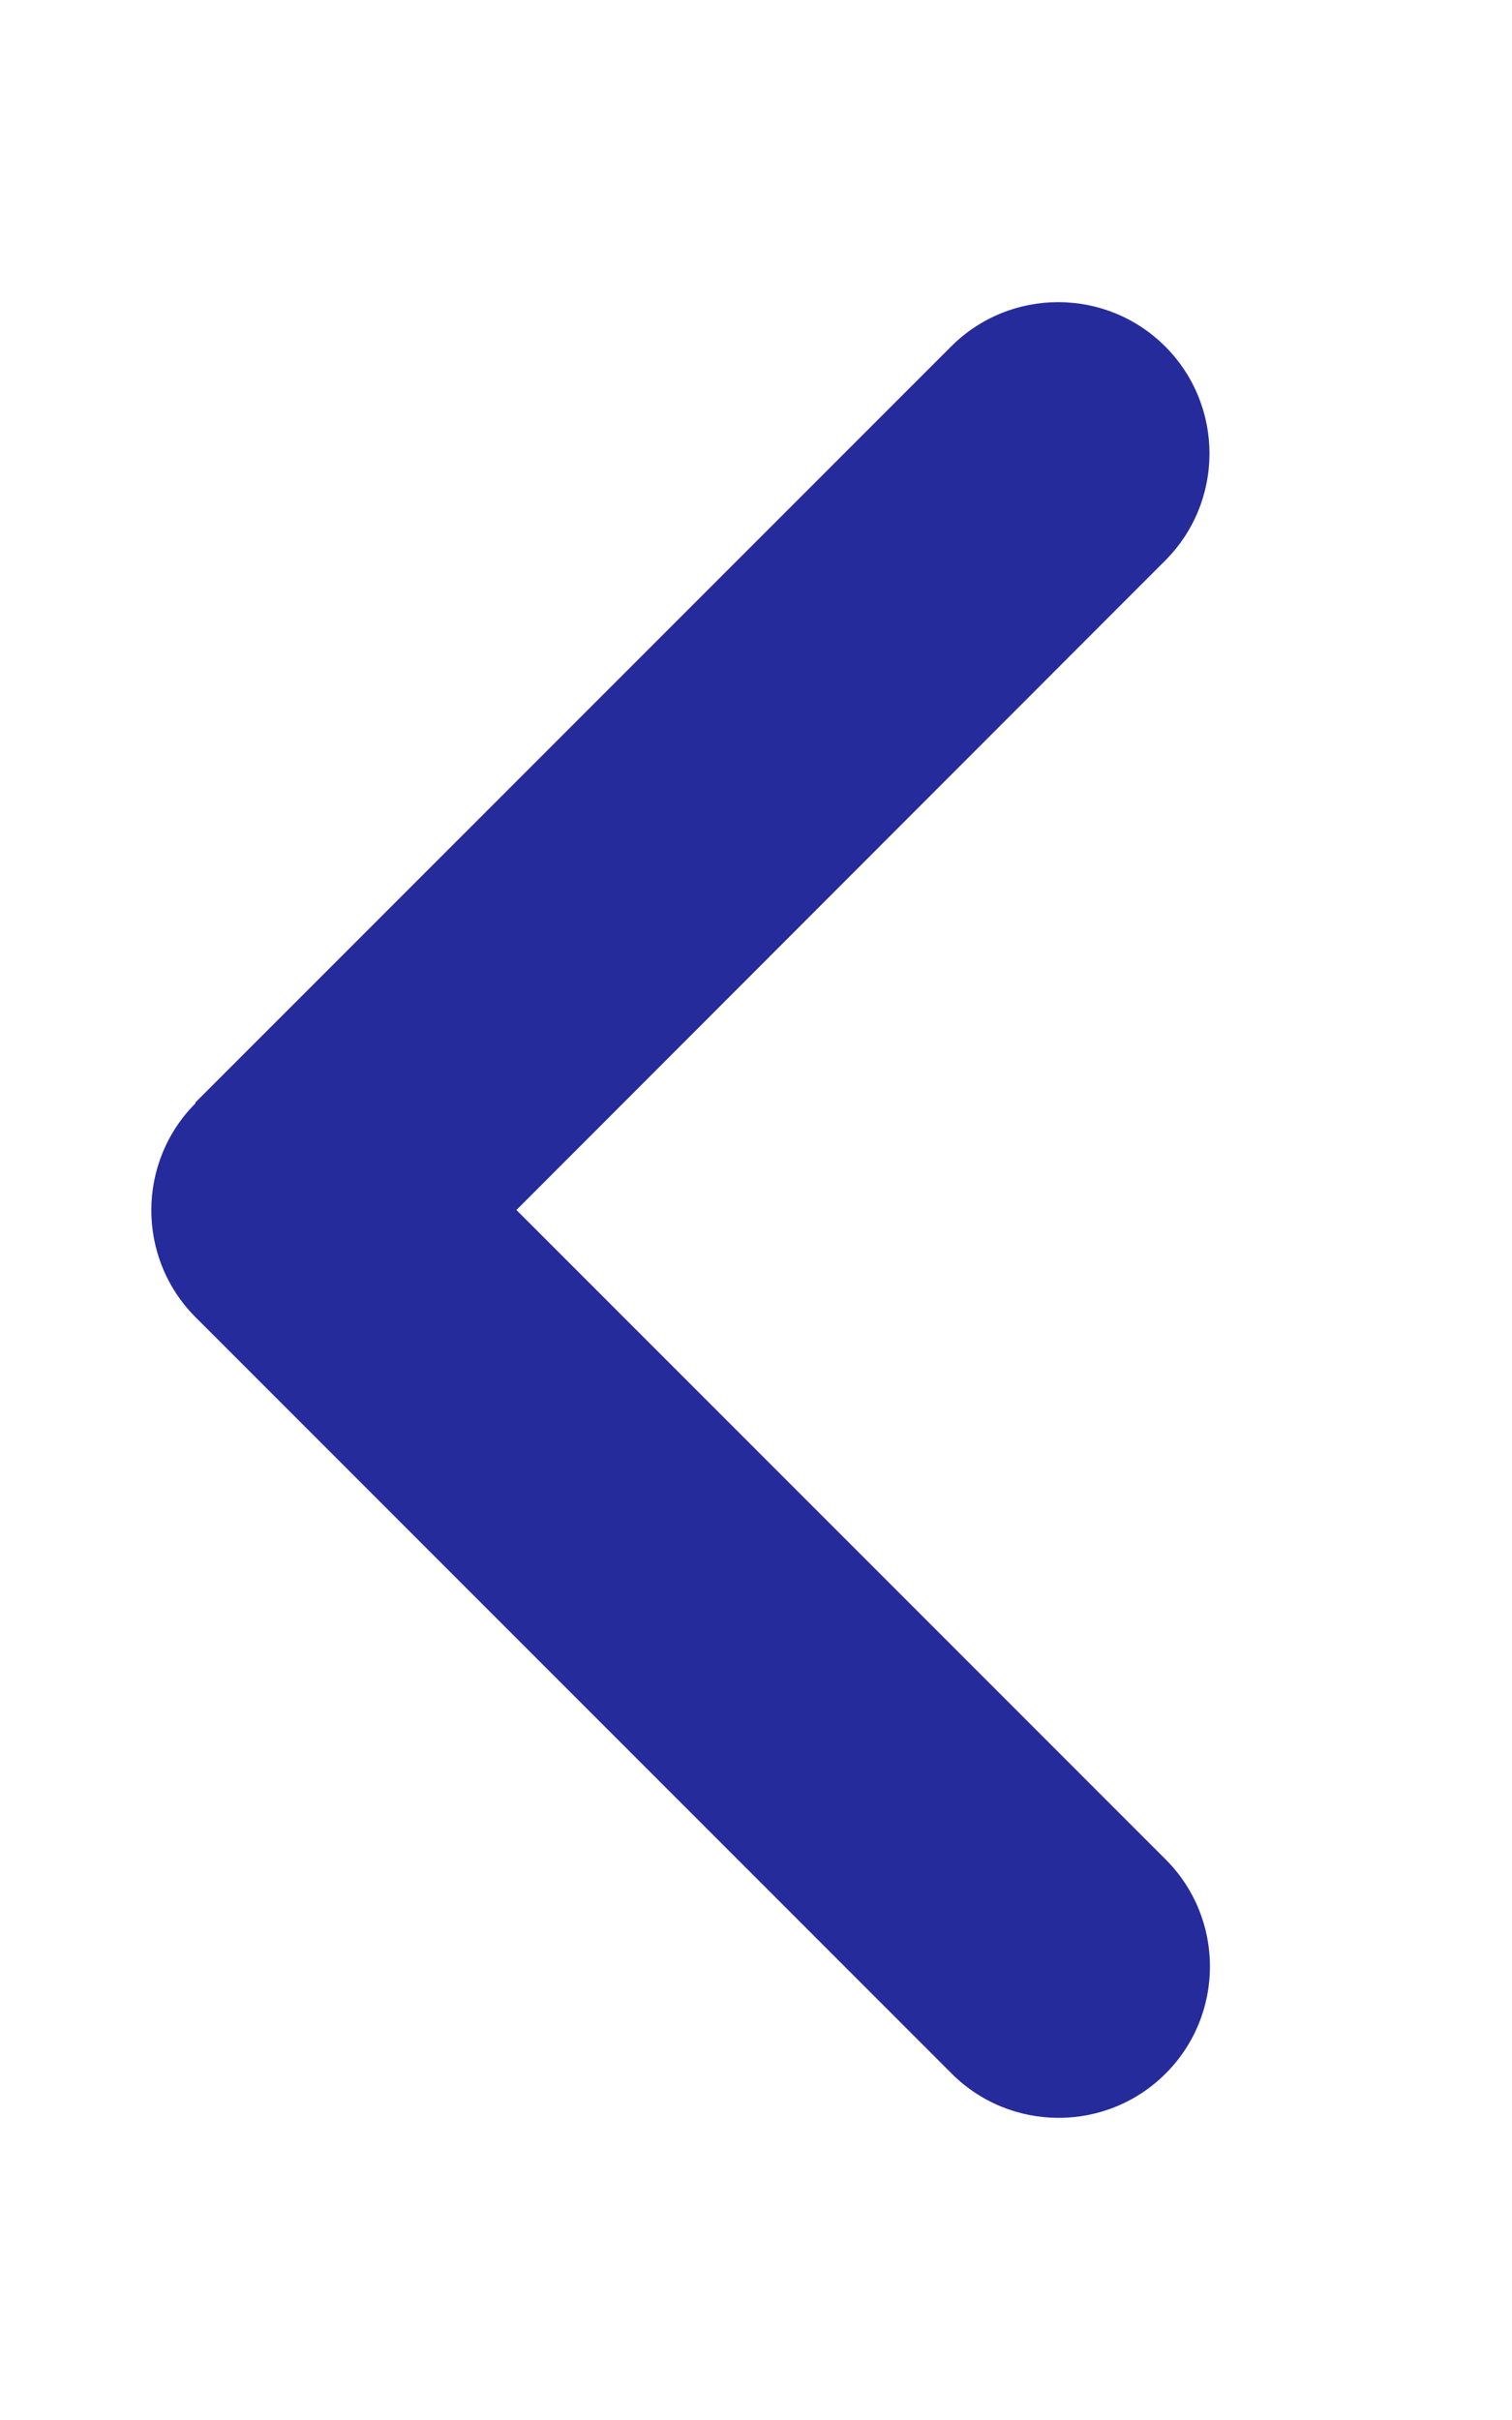 <?xml version="1.0" encoding="UTF-8"?>
<svg id="_레이어_1" data-name="레이어 1" xmlns="http://www.w3.org/2000/svg" width="320" height="512" version="1.1" viewBox="0 0 320 512">
  <defs>
    <style>
      .cls-1 {
        fill: #262b9c;
        stroke-width: 0px;
      }
    </style>
  </defs>
  <path class="cls-1" d="M41.4,233.4c-12.5,12.5-12.5,32.8,0,45.3l160,160c12.5,12.5,32.8,12.5,45.3,0,12.5-12.5,12.5-32.8,0-45.3l-137.4-137.4L246.6,118.6c12.5-12.5,12.5-32.8,0-45.3s-32.8-12.5-45.3,0L41.3,233.3h0Z"/>
</svg>
